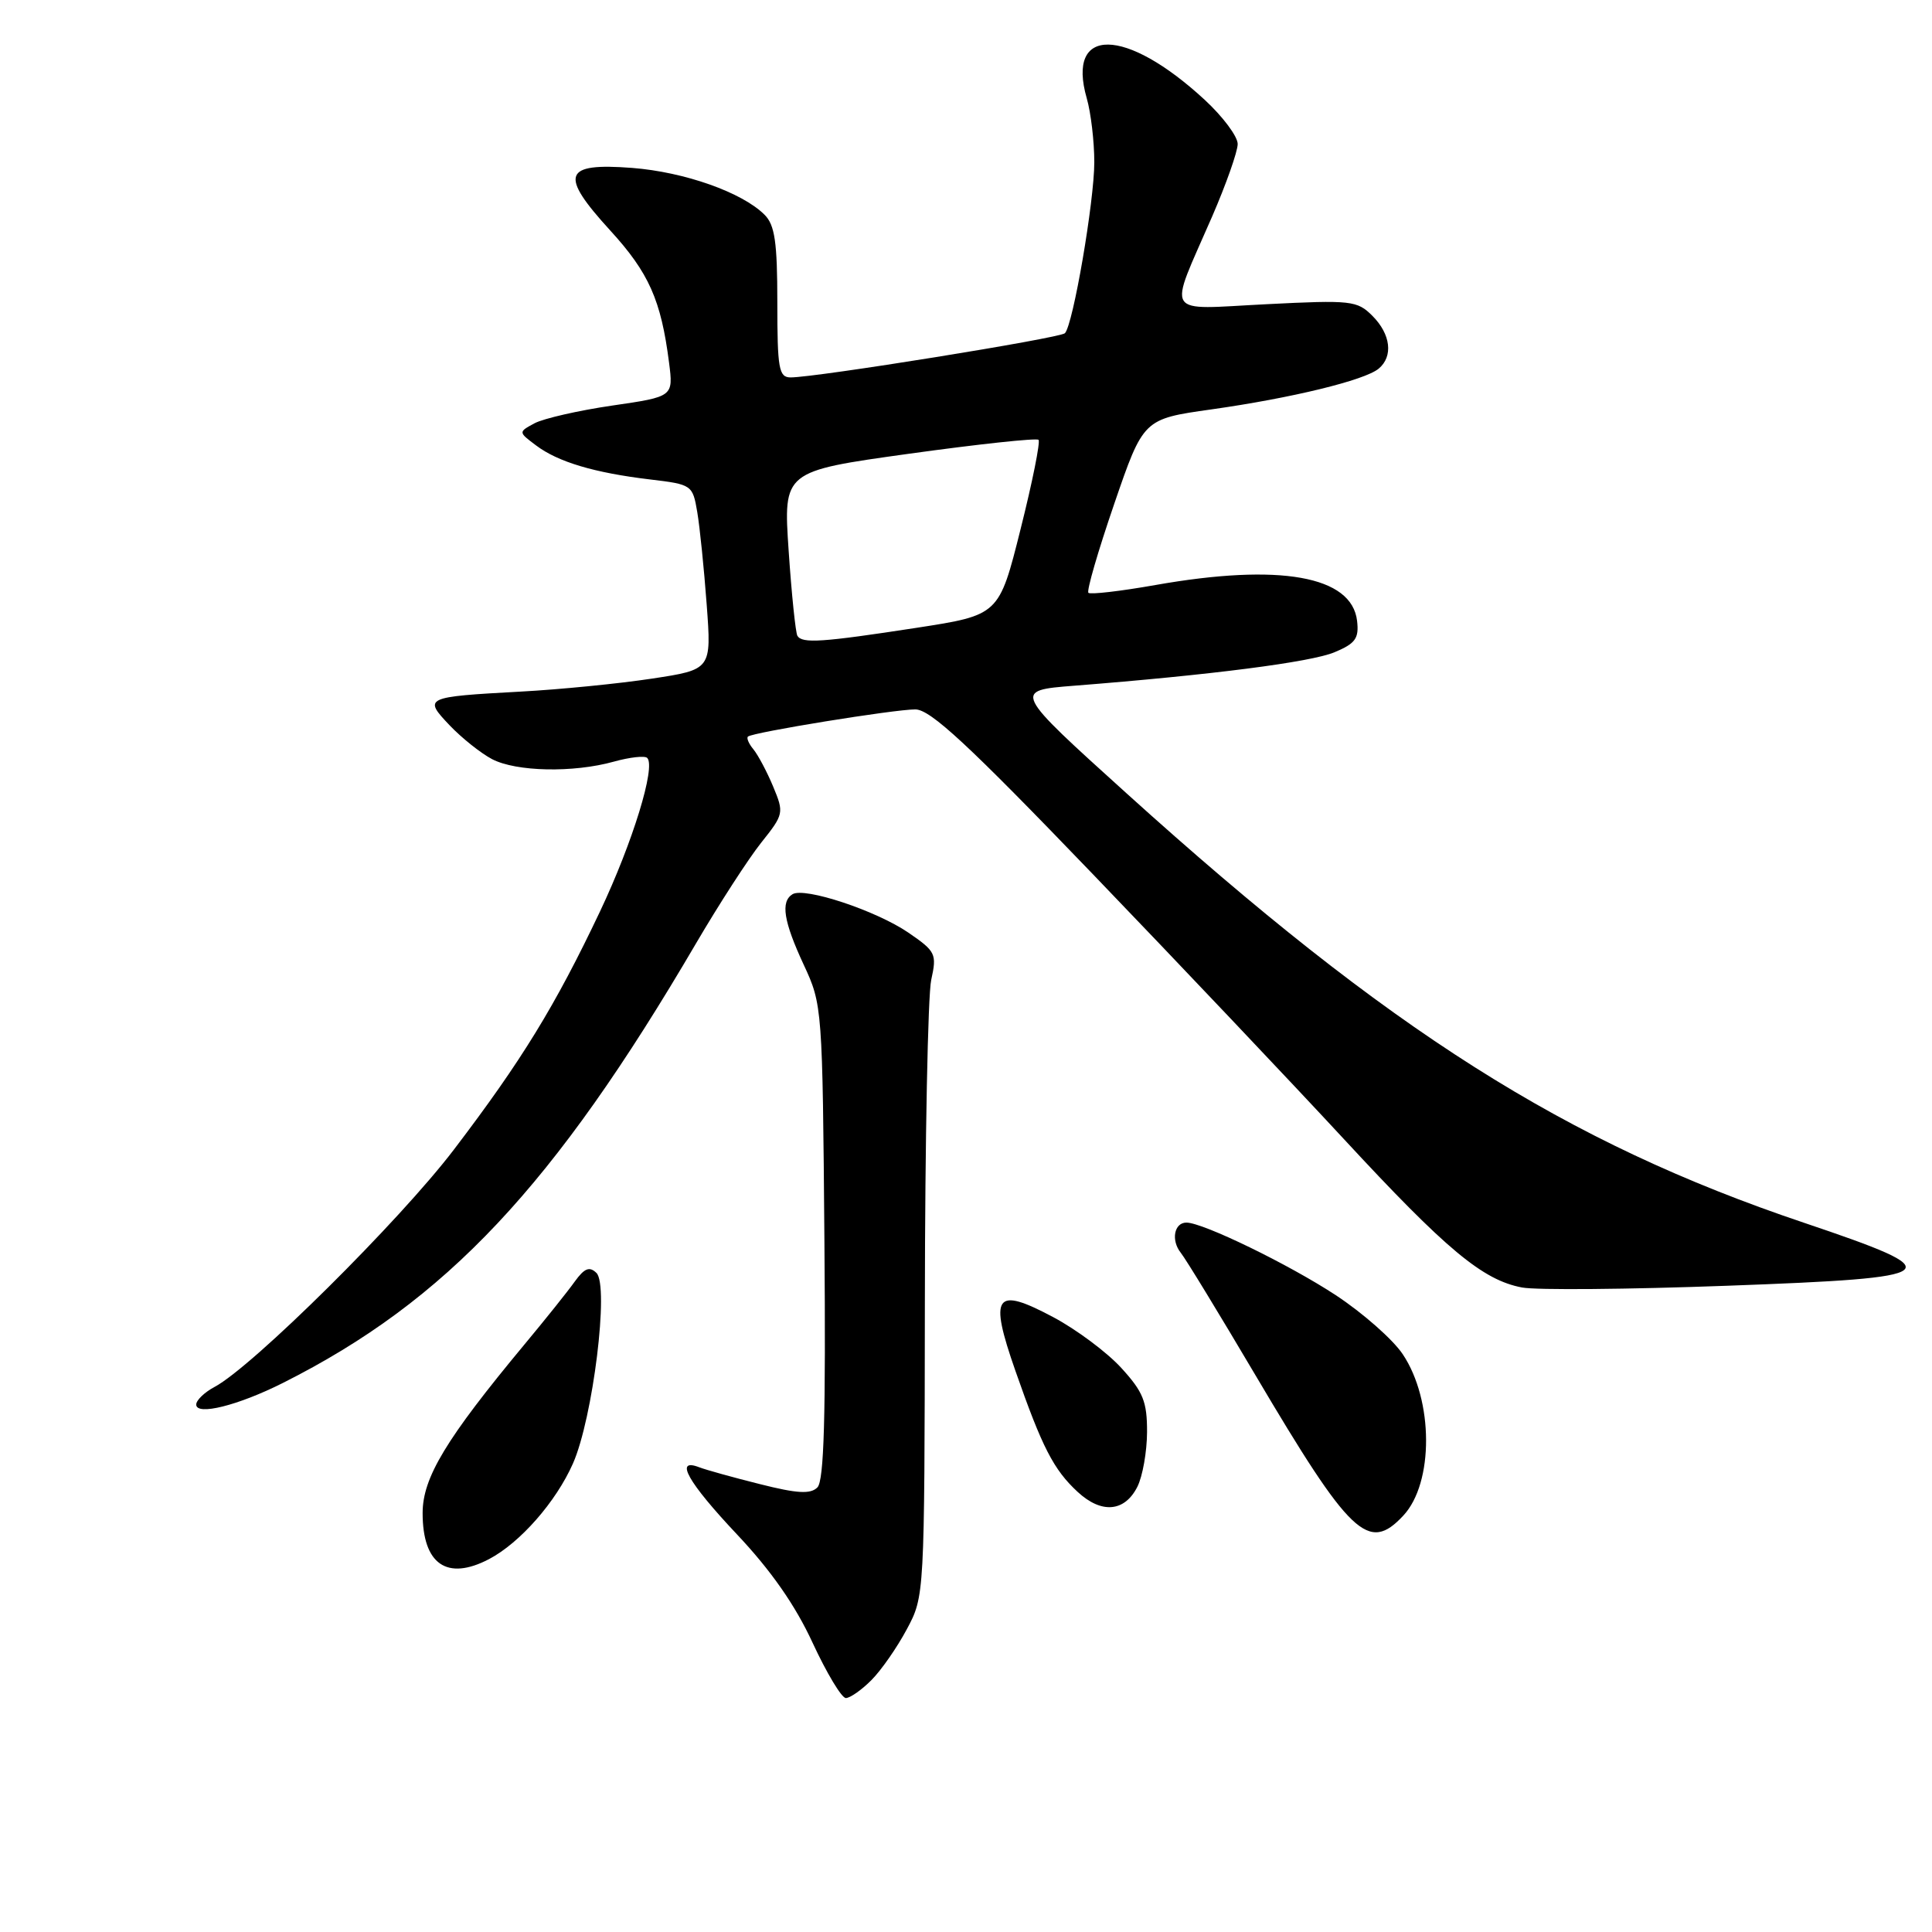 <?xml version="1.0" encoding="UTF-8" standalone="no"?>
<!DOCTYPE svg PUBLIC "-//W3C//DTD SVG 1.1//EN" "http://www.w3.org/Graphics/SVG/1.1/DTD/svg11.dtd" >
<svg xmlns="http://www.w3.org/2000/svg" xmlns:xlink="http://www.w3.org/1999/xlink" version="1.1" viewBox="0 0 256 256">
 <g >
 <path fill="currentColor"
d=" M 115.46 222.63 C 116.76 221.33 118.87 218.30 120.16 215.88 C 122.50 211.51 122.50 211.43 122.55 172.50 C 122.57 151.05 122.95 131.86 123.39 129.85 C 124.15 126.39 124.00 126.07 120.35 123.57 C 116.09 120.66 106.60 117.51 105.01 118.49 C 103.41 119.48 103.83 122.09 106.50 127.84 C 108.96 133.12 108.99 133.49 109.24 164.54 C 109.43 187.71 109.19 196.21 108.31 197.09 C 107.40 198.00 105.66 197.91 100.72 196.66 C 97.19 195.78 93.56 194.77 92.65 194.42 C 89.30 193.13 91.14 196.40 97.64 203.30 C 102.15 208.08 105.38 212.70 107.67 217.67 C 109.54 221.70 111.52 225.00 112.08 225.00 C 112.63 225.00 114.16 223.94 115.46 222.63 Z  M 64.80 206.59 C 68.91 204.43 73.67 199.01 75.92 193.92 C 78.57 187.92 80.74 170.33 79.03 168.67 C 78.11 167.77 77.44 168.04 76.16 169.81 C 75.25 171.09 72.25 174.84 69.50 178.14 C 59.09 190.67 56.00 195.79 56.00 200.49 C 56.00 207.27 59.22 209.51 64.80 206.59 Z  M 185.95 200.82 C 190.00 196.48 189.96 185.54 185.87 179.44 C 184.57 177.49 180.57 173.97 177.00 171.62 C 170.77 167.53 159.40 162.00 157.21 162.00 C 155.58 162.00 155.14 164.35 156.46 166.00 C 157.12 166.82 161.56 174.11 166.33 182.18 C 178.96 203.54 181.32 205.79 185.95 200.82 Z  M 150.71 197.00 C 151.40 195.62 151.98 192.36 151.99 189.75 C 152.00 185.73 151.48 184.43 148.57 181.25 C 146.69 179.19 142.64 176.17 139.58 174.54 C 131.83 170.41 131.02 171.56 134.55 181.65 C 138.09 191.78 139.61 194.74 142.79 197.68 C 145.95 200.61 149.02 200.35 150.71 197.00 Z  M 37.50 183.24 C 59.13 172.36 73.38 157.20 92.23 125.00 C 95.29 119.78 99.18 113.77 100.87 111.65 C 103.86 107.90 103.90 107.71 102.45 104.23 C 101.63 102.26 100.45 100.05 99.84 99.30 C 99.22 98.56 98.89 97.79 99.11 97.60 C 99.72 97.04 118.46 94.00 121.28 94.00 C 123.28 94.00 128.28 98.64 144.73 115.75 C 156.23 127.71 171.22 143.53 178.05 150.91 C 191.65 165.61 196.47 169.62 201.68 170.60 C 203.58 170.96 215.79 170.85 228.82 170.37 C 258.04 169.30 258.79 168.68 239.00 162.01 C 207.44 151.38 184.12 136.60 149.35 105.19 C 134.20 91.50 134.20 91.50 142.35 90.86 C 160.44 89.44 173.68 87.74 176.82 86.43 C 179.60 85.27 180.09 84.60 179.82 82.27 C 179.13 76.31 169.57 74.61 153.09 77.52 C 148.46 78.34 144.47 78.80 144.22 78.55 C 143.96 78.30 145.50 73.01 147.63 66.80 C 151.50 55.52 151.50 55.52 160.50 54.25 C 171.13 52.75 180.83 50.39 182.68 48.85 C 184.63 47.23 184.29 44.29 181.85 41.85 C 179.83 39.83 179.06 39.74 167.80 40.31 C 154.00 41.00 154.74 42.20 160.61 28.70 C 162.47 24.41 164.00 20.08 164.00 19.08 C 164.00 18.08 162.03 15.44 159.61 13.21 C 149.14 3.55 141.26 3.46 144.00 13.02 C 144.55 14.93 145.00 18.74 145.00 21.49 C 145.00 26.65 142.20 42.99 141.11 44.15 C 140.50 44.80 108.09 50.02 104.75 50.01 C 103.20 50.00 103.00 48.86 103.00 40.07 C 103.00 32.09 102.67 29.81 101.31 28.46 C 98.35 25.49 90.70 22.79 83.77 22.25 C 74.62 21.55 74.07 23.11 80.86 30.54 C 85.98 36.14 87.59 39.76 88.65 48.03 C 89.23 52.56 89.23 52.56 81.12 53.74 C 76.66 54.39 72.04 55.45 70.84 56.08 C 68.67 57.25 68.67 57.25 71.03 59.02 C 73.93 61.21 78.76 62.65 86.14 63.53 C 91.68 64.19 91.78 64.26 92.39 67.85 C 92.73 69.86 93.29 75.37 93.64 80.11 C 94.28 88.72 94.28 88.72 86.39 89.92 C 82.05 90.58 74.22 91.36 69.00 91.64 C 56.23 92.34 56.07 92.42 59.59 96.12 C 61.19 97.80 63.72 99.81 65.20 100.59 C 68.40 102.26 75.96 102.42 81.34 100.92 C 83.46 100.33 85.45 100.11 85.76 100.43 C 86.92 101.59 83.84 111.61 79.51 120.76 C 73.57 133.29 69.10 140.57 60.15 152.32 C 52.95 161.78 33.43 181.13 28.42 183.78 C 27.09 184.49 26.00 185.54 26.00 186.11 C 26.00 187.62 31.54 186.24 37.50 183.24 Z  M 105.66 84.25 C 105.42 83.84 104.89 78.76 104.50 72.97 C 103.79 62.44 103.79 62.44 120.47 60.12 C 129.64 58.85 137.35 58.02 137.61 58.28 C 137.87 58.54 136.80 63.87 135.23 70.12 C 132.38 81.50 132.38 81.50 121.44 83.19 C 108.88 85.12 106.30 85.29 105.66 84.25 Z "/>
</g>
</svg>